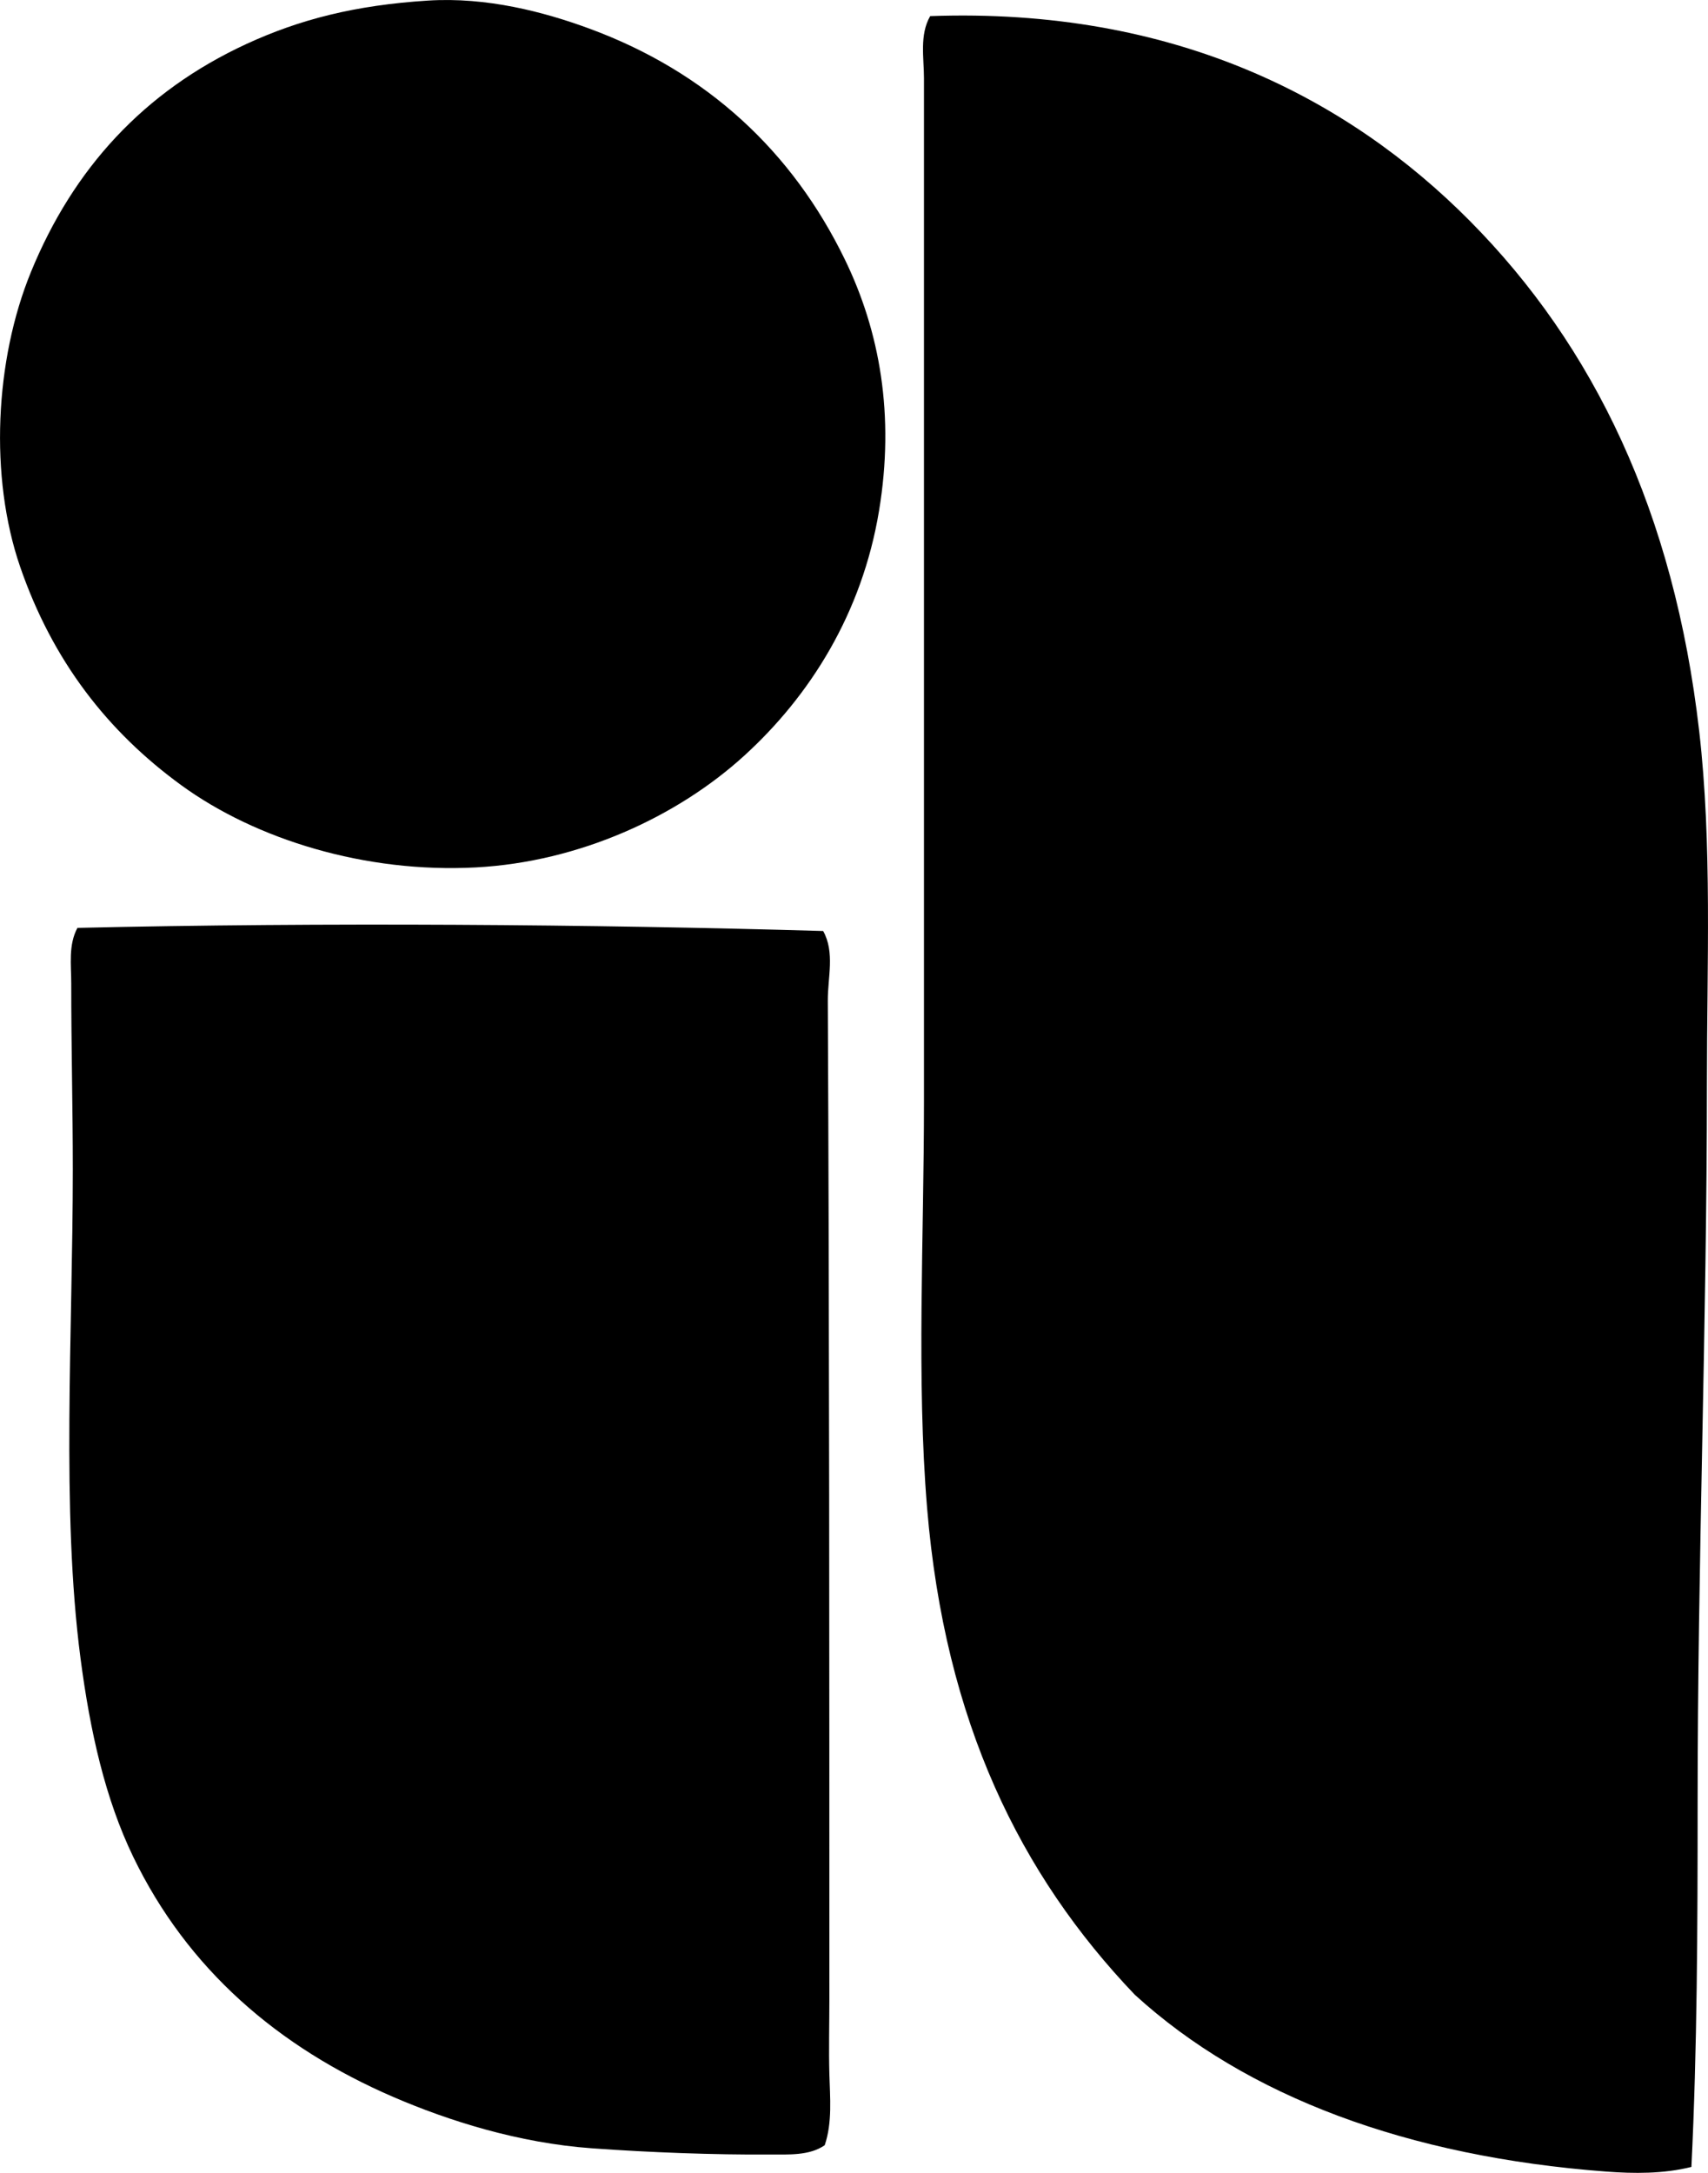 <svg enable-background="new 0 0 54.778 69.673" viewBox="0 0 54.778 69.673" xmlns="http://www.w3.org/2000/svg"><g clip-rule="evenodd" fill-rule="evenodd"><path d="m13.721.019c1.894-.121 3.734.366 5.172.895 3.783 1.39 6.522 3.945 8.204 7.409 1.118 2.302 1.603 4.985 1.095 8.056-.546 3.294-2.217 5.935-4.326 7.855-2.144 1.952-5.282 3.403-8.603 3.58-3.551.189-7.059-.897-9.448-2.635-2.355-1.714-4.127-3.978-5.171-7.011-.989-2.876-.81-6.621.349-9.448 1.357-3.313 3.62-5.791 6.91-7.31 1.71-.788 3.481-1.242 5.818-1.391z"/><path d="m54.246 69.483c-.896.224-1.848.216-2.734.149-6.354-.478-11.534-2.399-15.116-5.669-3.672-3.845-6.092-8.741-6.663-15.613-.343-4.114-.099-8.67-.1-13.027-.002-10.584.002-21.842 0-32.818 0-.642-.148-1.386.199-1.988 7.813-.282 13.408 2.637 17.304 6.563 3.989 4.021 6.553 9.357 7.359 16.359.419 3.637.248 7.471.248 11.337 0 7.657-.299 15.247-.298 23.071 0 3.926-.013 7.855-.199 11.636z"/><path d="m26.4 29.853c.382.686.145 1.488.149 2.237.05 10.242.049 21.464.05 32.022 0 .801-.021 1.604 0 2.387.021.762.098 1.563-.149 2.287-.491.345-1.184.295-1.741.299-1.823.012-3.88-.067-5.718-.199-2.367-.169-4.611-.886-6.365-1.641-3.707-1.597-6.615-4.108-8.354-7.707-.896-1.858-1.38-3.999-1.69-6.365-.621-4.739-.248-10.441-.247-15.663 0-2.009-.051-3.925-.05-5.967 0-.601-.097-1.241.198-1.79 7.878-.182 16.528-.115 23.917.1z"/></g></svg>